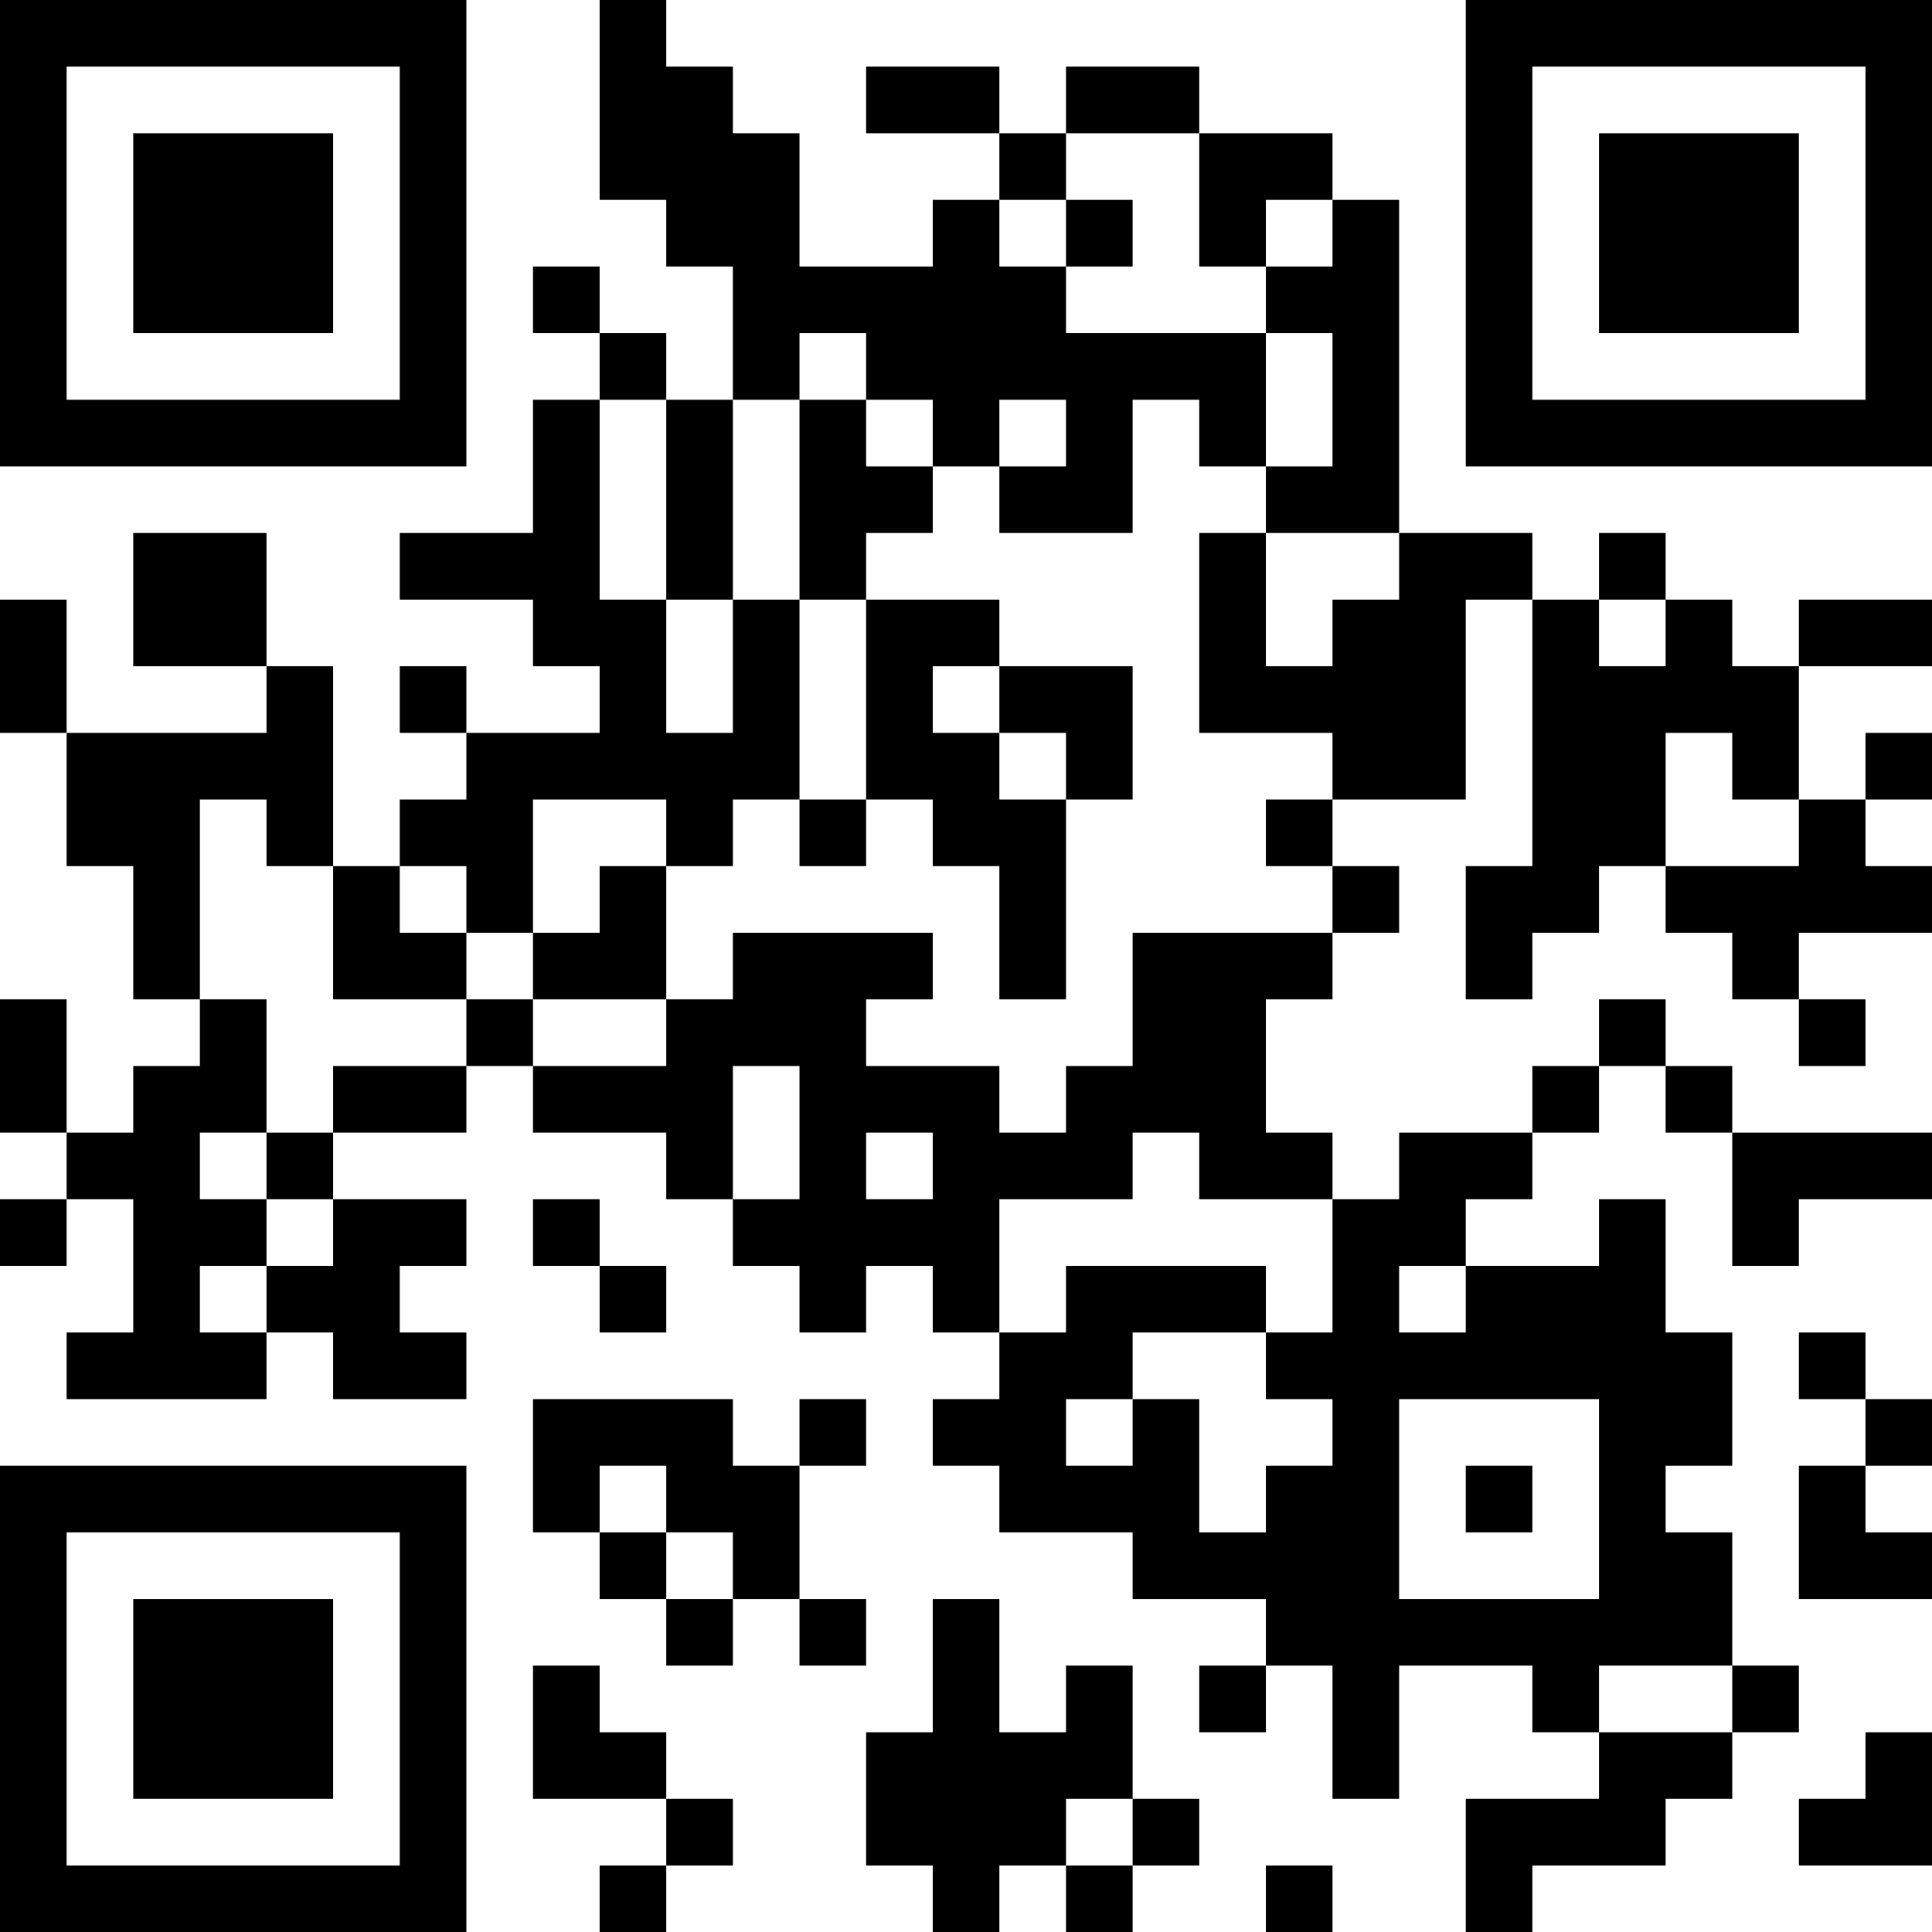 <?xml version="1.0" encoding="UTF-8"?>
<svg xmlns="http://www.w3.org/2000/svg" version="1.1" width="200" height="200" viewBox="0 0 200 200"><rect x="0" y="0" width="200" height="200" fill="#ffffff"/><g transform="scale(6.897)"><g transform="translate(0,0)"><path fill-rule="evenodd" d="M9 0L9 3L10 3L10 4L11 4L11 6L10 6L10 5L9 5L9 4L8 4L8 5L9 5L9 6L8 6L8 8L6 8L6 9L8 9L8 10L9 10L9 11L7 11L7 10L6 10L6 11L7 11L7 12L6 12L6 13L5 13L5 10L4 10L4 8L2 8L2 10L4 10L4 11L1 11L1 9L0 9L0 11L1 11L1 13L2 13L2 15L3 15L3 16L2 16L2 17L1 17L1 15L0 15L0 17L1 17L1 18L0 18L0 19L1 19L1 18L2 18L2 20L1 20L1 21L4 21L4 20L5 20L5 21L7 21L7 20L6 20L6 19L7 19L7 18L5 18L5 17L7 17L7 16L8 16L8 17L10 17L10 18L11 18L11 19L12 19L12 20L13 20L13 19L14 19L14 20L15 20L15 21L14 21L14 22L15 22L15 23L17 23L17 24L19 24L19 25L18 25L18 26L19 26L19 25L20 25L20 27L21 27L21 25L23 25L23 26L24 26L24 27L22 27L22 29L23 29L23 28L25 28L25 27L26 27L26 26L27 26L27 25L26 25L26 23L25 23L25 22L26 22L26 20L25 20L25 18L24 18L24 19L22 19L22 18L23 18L23 17L24 17L24 16L25 16L25 17L26 17L26 19L27 19L27 18L29 18L29 17L26 17L26 16L25 16L25 15L24 15L24 16L23 16L23 17L21 17L21 18L20 18L20 17L19 17L19 15L20 15L20 14L21 14L21 13L20 13L20 12L22 12L22 9L23 9L23 13L22 13L22 15L23 15L23 14L24 14L24 13L25 13L25 14L26 14L26 15L27 15L27 16L28 16L28 15L27 15L27 14L29 14L29 13L28 13L28 12L29 12L29 11L28 11L28 12L27 12L27 10L29 10L29 9L27 9L27 10L26 10L26 9L25 9L25 8L24 8L24 9L23 9L23 8L21 8L21 3L20 3L20 2L18 2L18 1L16 1L16 2L15 2L15 1L13 1L13 2L15 2L15 3L14 3L14 4L12 4L12 2L11 2L11 1L10 1L10 0ZM16 2L16 3L15 3L15 4L16 4L16 5L19 5L19 7L18 7L18 6L17 6L17 8L15 8L15 7L16 7L16 6L15 6L15 7L14 7L14 6L13 6L13 5L12 5L12 6L11 6L11 9L10 9L10 6L9 6L9 9L10 9L10 11L11 11L11 9L12 9L12 12L11 12L11 13L10 13L10 12L8 12L8 14L7 14L7 13L6 13L6 14L7 14L7 15L5 15L5 13L4 13L4 12L3 12L3 15L4 15L4 17L3 17L3 18L4 18L4 19L3 19L3 20L4 20L4 19L5 19L5 18L4 18L4 17L5 17L5 16L7 16L7 15L8 15L8 16L10 16L10 15L11 15L11 14L14 14L14 15L13 15L13 16L15 16L15 17L16 17L16 16L17 16L17 14L20 14L20 13L19 13L19 12L20 12L20 11L18 11L18 8L19 8L19 10L20 10L20 9L21 9L21 8L19 8L19 7L20 7L20 5L19 5L19 4L20 4L20 3L19 3L19 4L18 4L18 2ZM16 3L16 4L17 4L17 3ZM12 6L12 9L13 9L13 12L12 12L12 13L13 13L13 12L14 12L14 13L15 13L15 15L16 15L16 12L17 12L17 10L15 10L15 9L13 9L13 8L14 8L14 7L13 7L13 6ZM24 9L24 10L25 10L25 9ZM14 10L14 11L15 11L15 12L16 12L16 11L15 11L15 10ZM25 11L25 13L27 13L27 12L26 12L26 11ZM9 13L9 14L8 14L8 15L10 15L10 13ZM11 16L11 18L12 18L12 16ZM13 17L13 18L14 18L14 17ZM17 17L17 18L15 18L15 20L16 20L16 19L19 19L19 20L17 20L17 21L16 21L16 22L17 22L17 21L18 21L18 23L19 23L19 22L20 22L20 21L19 21L19 20L20 20L20 18L18 18L18 17ZM8 18L8 19L9 19L9 20L10 20L10 19L9 19L9 18ZM21 19L21 20L22 20L22 19ZM27 20L27 21L28 21L28 22L27 22L27 24L29 24L29 23L28 23L28 22L29 22L29 21L28 21L28 20ZM8 21L8 23L9 23L9 24L10 24L10 25L11 25L11 24L12 24L12 25L13 25L13 24L12 24L12 22L13 22L13 21L12 21L12 22L11 22L11 21ZM21 21L21 24L24 24L24 21ZM9 22L9 23L10 23L10 24L11 24L11 23L10 23L10 22ZM22 22L22 23L23 23L23 22ZM14 24L14 26L13 26L13 28L14 28L14 29L15 29L15 28L16 28L16 29L17 29L17 28L18 28L18 27L17 27L17 25L16 25L16 26L15 26L15 24ZM8 25L8 27L10 27L10 28L9 28L9 29L10 29L10 28L11 28L11 27L10 27L10 26L9 26L9 25ZM24 25L24 26L26 26L26 25ZM28 26L28 27L27 27L27 28L29 28L29 26ZM16 27L16 28L17 28L17 27ZM19 28L19 29L20 29L20 28ZM0 0L0 7L7 7L7 0ZM1 1L1 6L6 6L6 1ZM2 2L2 5L5 5L5 2ZM22 0L22 7L29 7L29 0ZM23 1L23 6L28 6L28 1ZM24 2L24 5L27 5L27 2ZM0 22L0 29L7 29L7 22ZM1 23L1 28L6 28L6 23ZM2 24L2 27L5 27L5 24Z" fill="#000000"/></g></g></svg>
